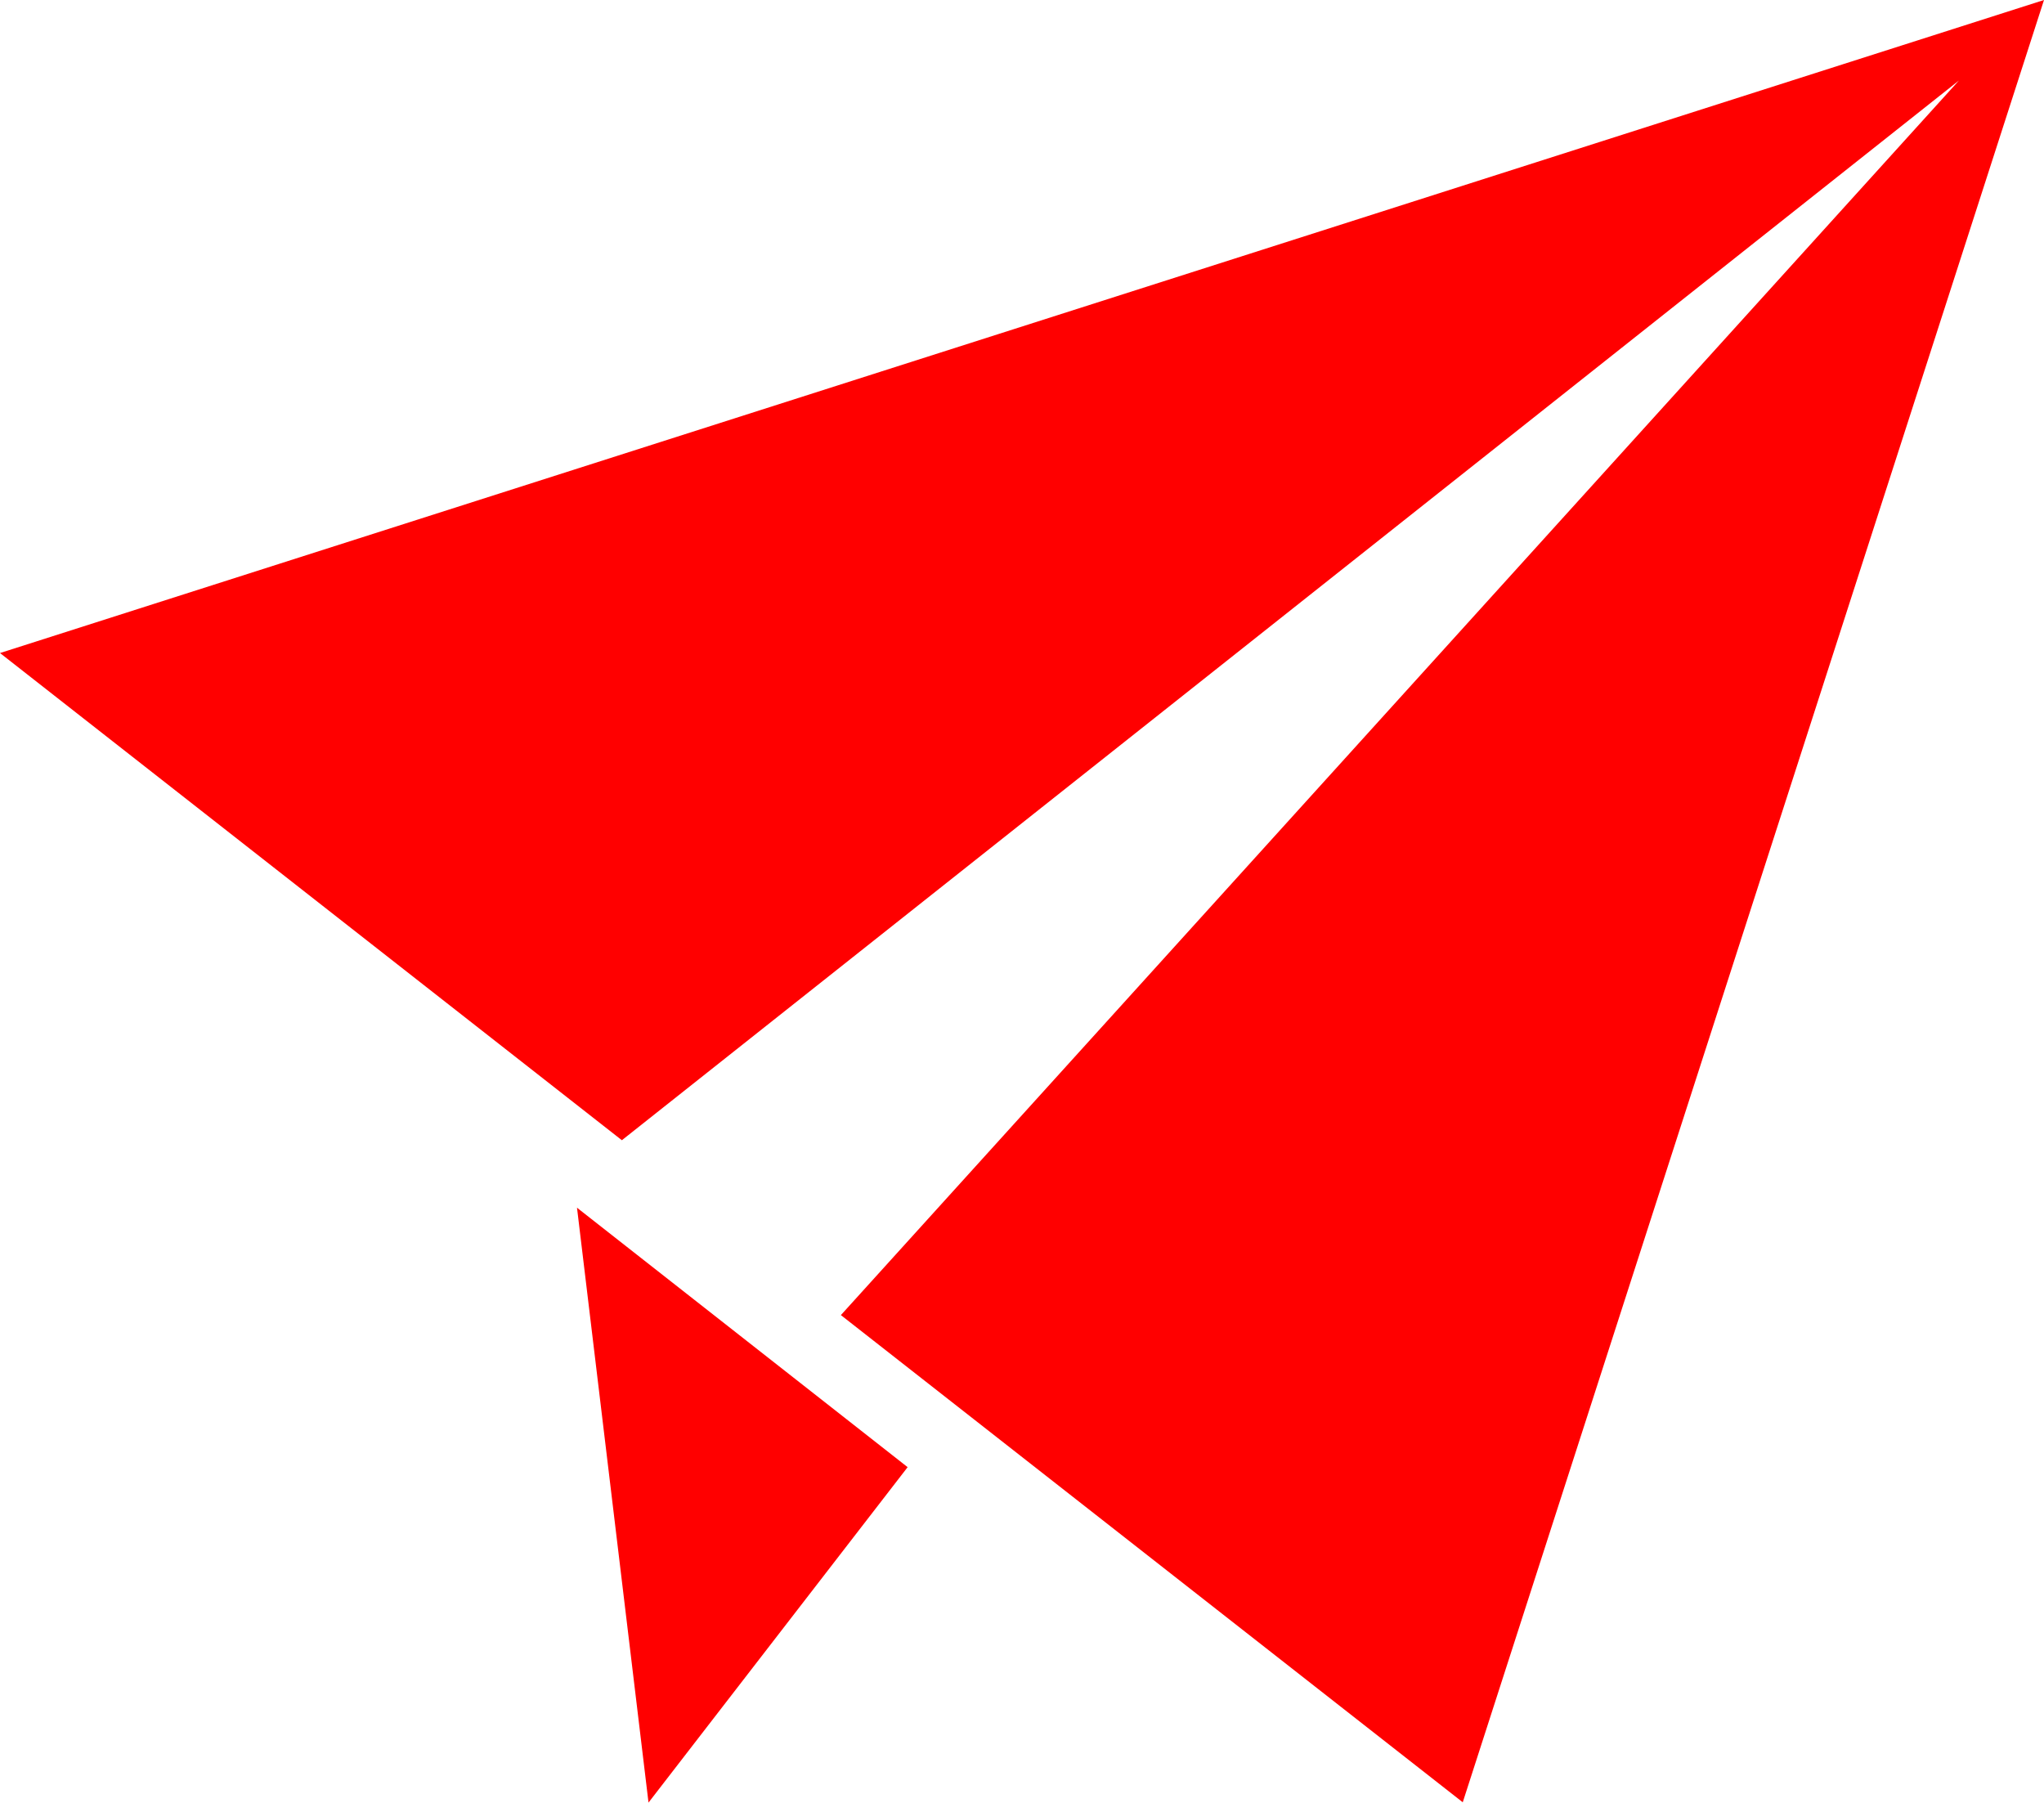 <svg xmlns="http://www.w3.org/2000/svg" id="btn_message" width="19.721" height="17.39" viewBox="0 0 19.721 17.39">
    <defs>
        <style>
            .cls-1{fill:#f00}
        </style>
    </defs>
    <path id="Path_3309" d="M0 6.3L6 11 18.9.777 8.113 12.687l6 4.7L19.721 0z" class="cls-1"/>
    <path id="Path_3310" d="M13.59 32.739l2.5-3.236L12.9 27z" class="cls-1" transform="translate(-7.333 -15.349)"/>
</svg>

